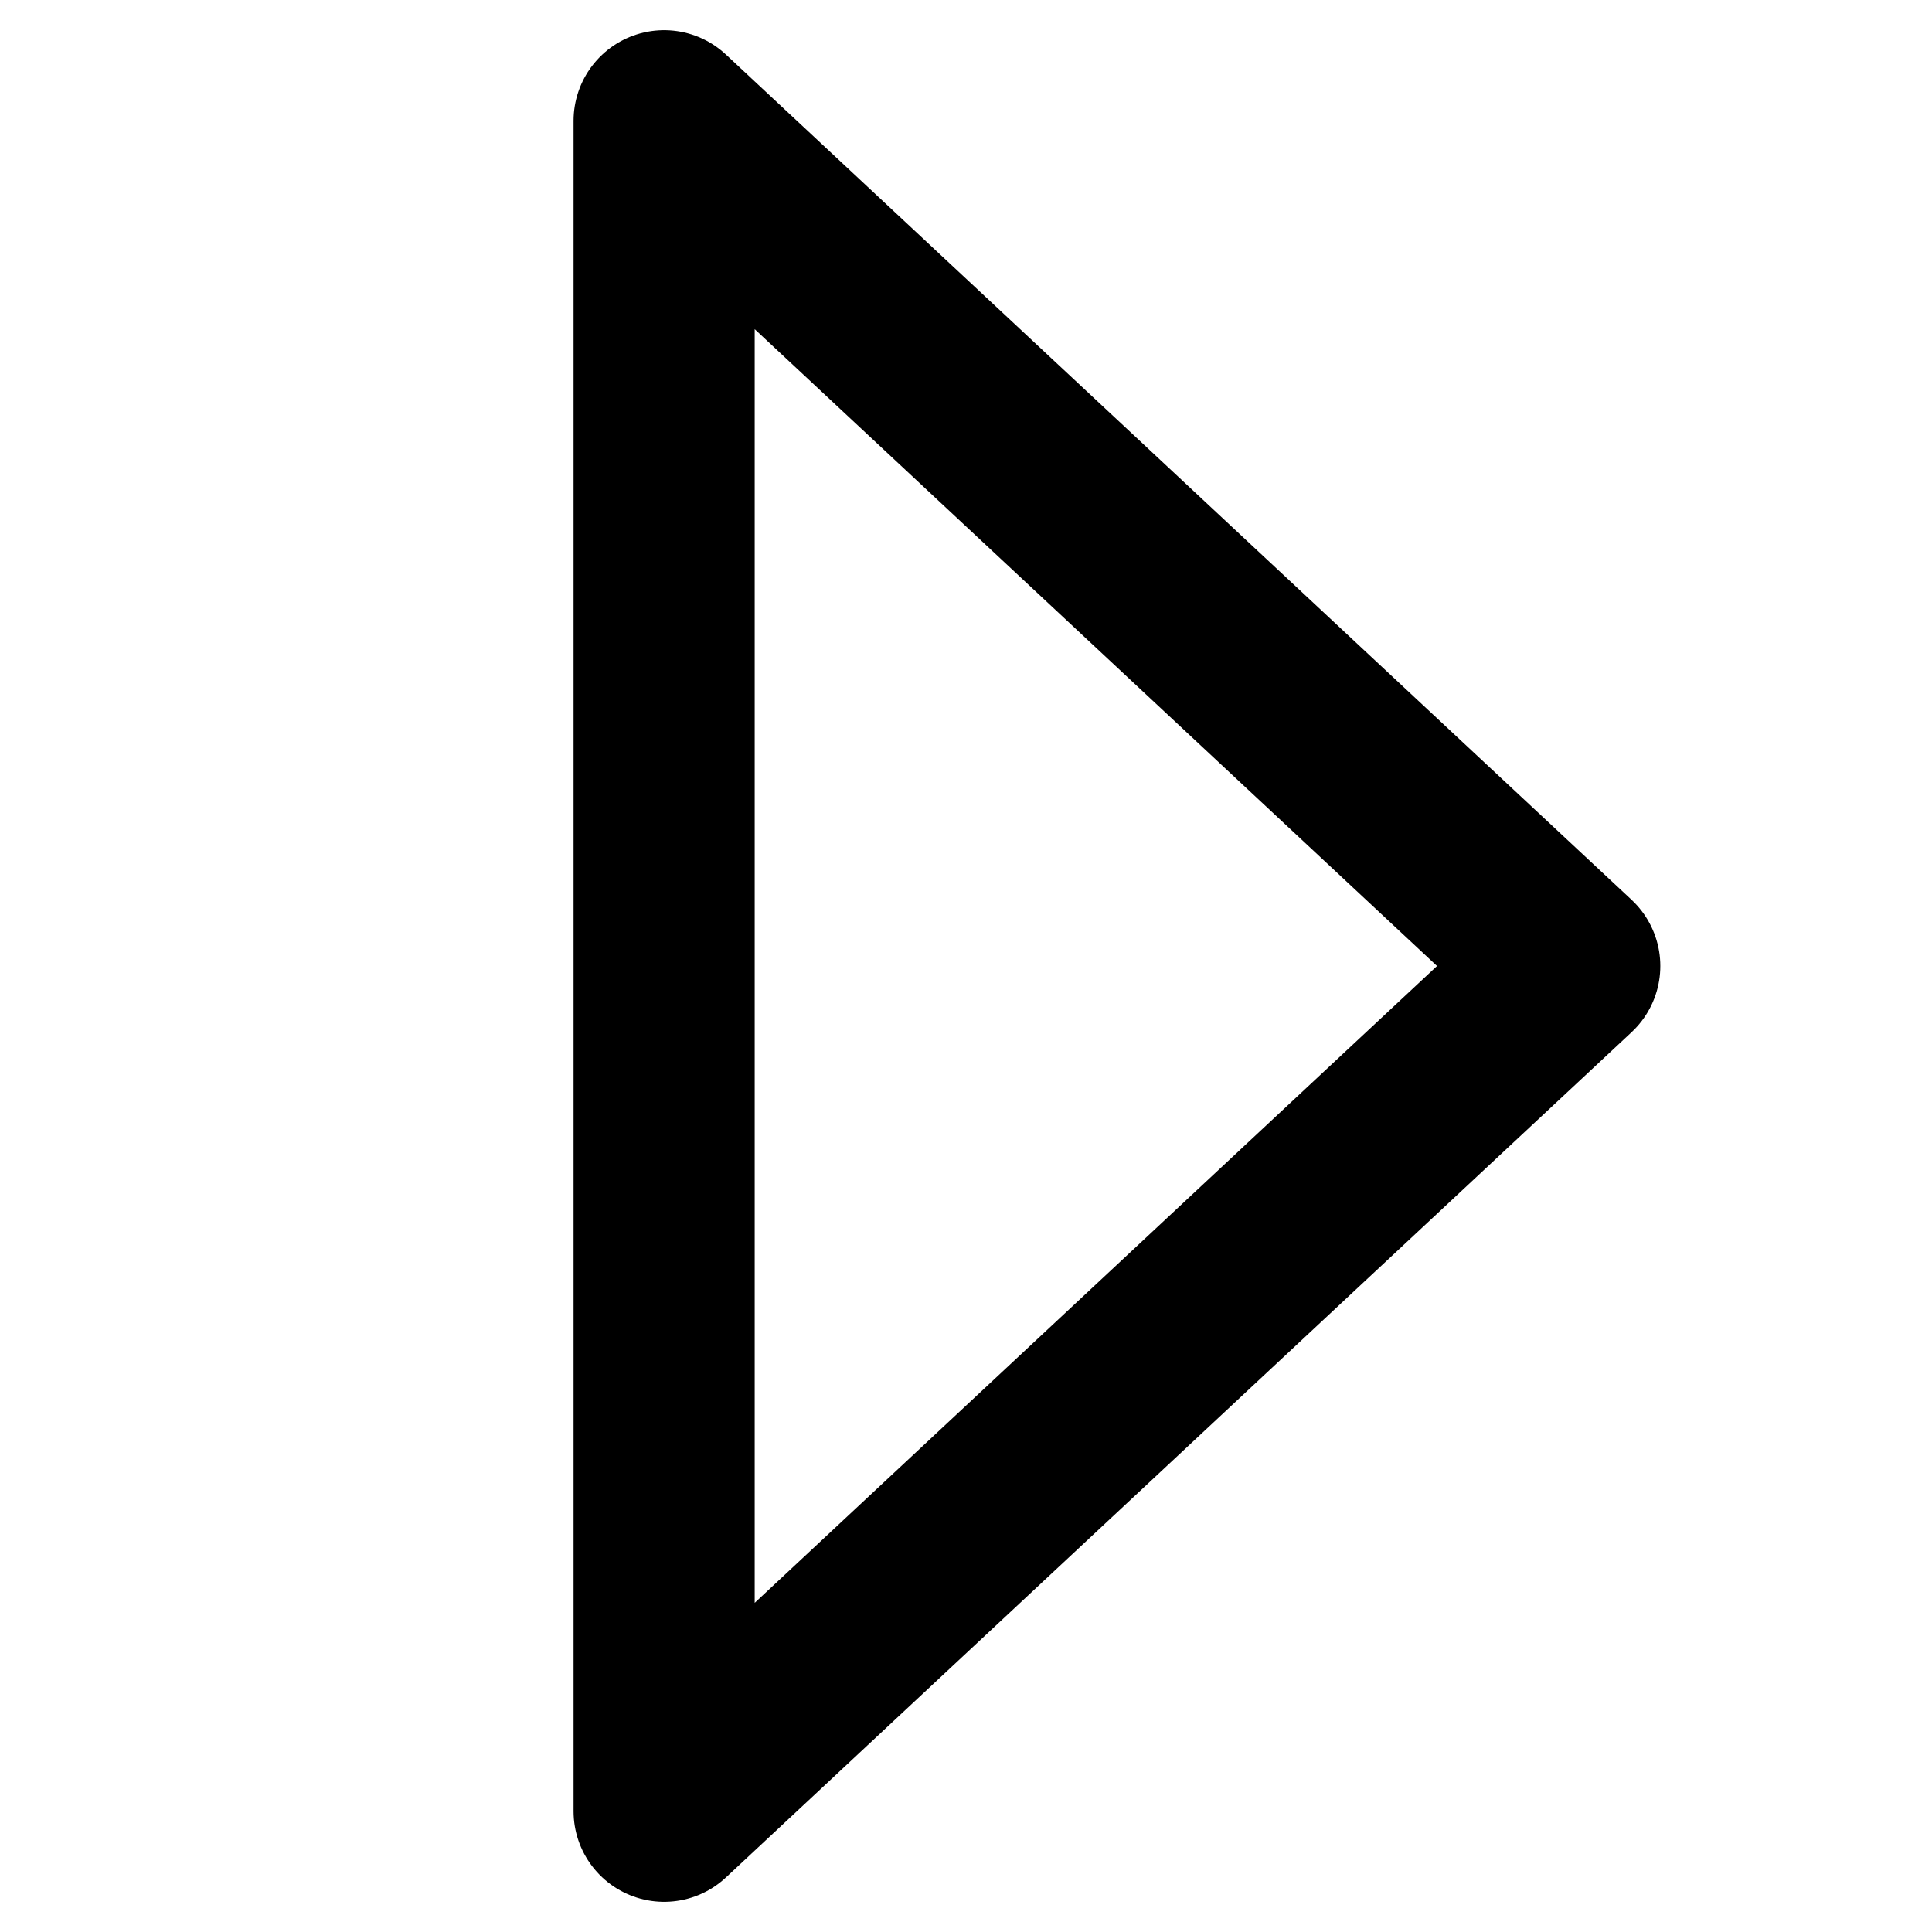 <svg id="Layer_1" data-name="Layer 1" xmlns="http://www.w3.org/2000/svg" viewBox="0 0 256 256">
  <rect width="256" height="256" fill="none"/>
  <polygon points="88 16 208 128 88 240 88 16" fill="none" stroke="#000" stroke-linecap="round" stroke-linejoin="round" stroke-width="24"/>
</svg>
